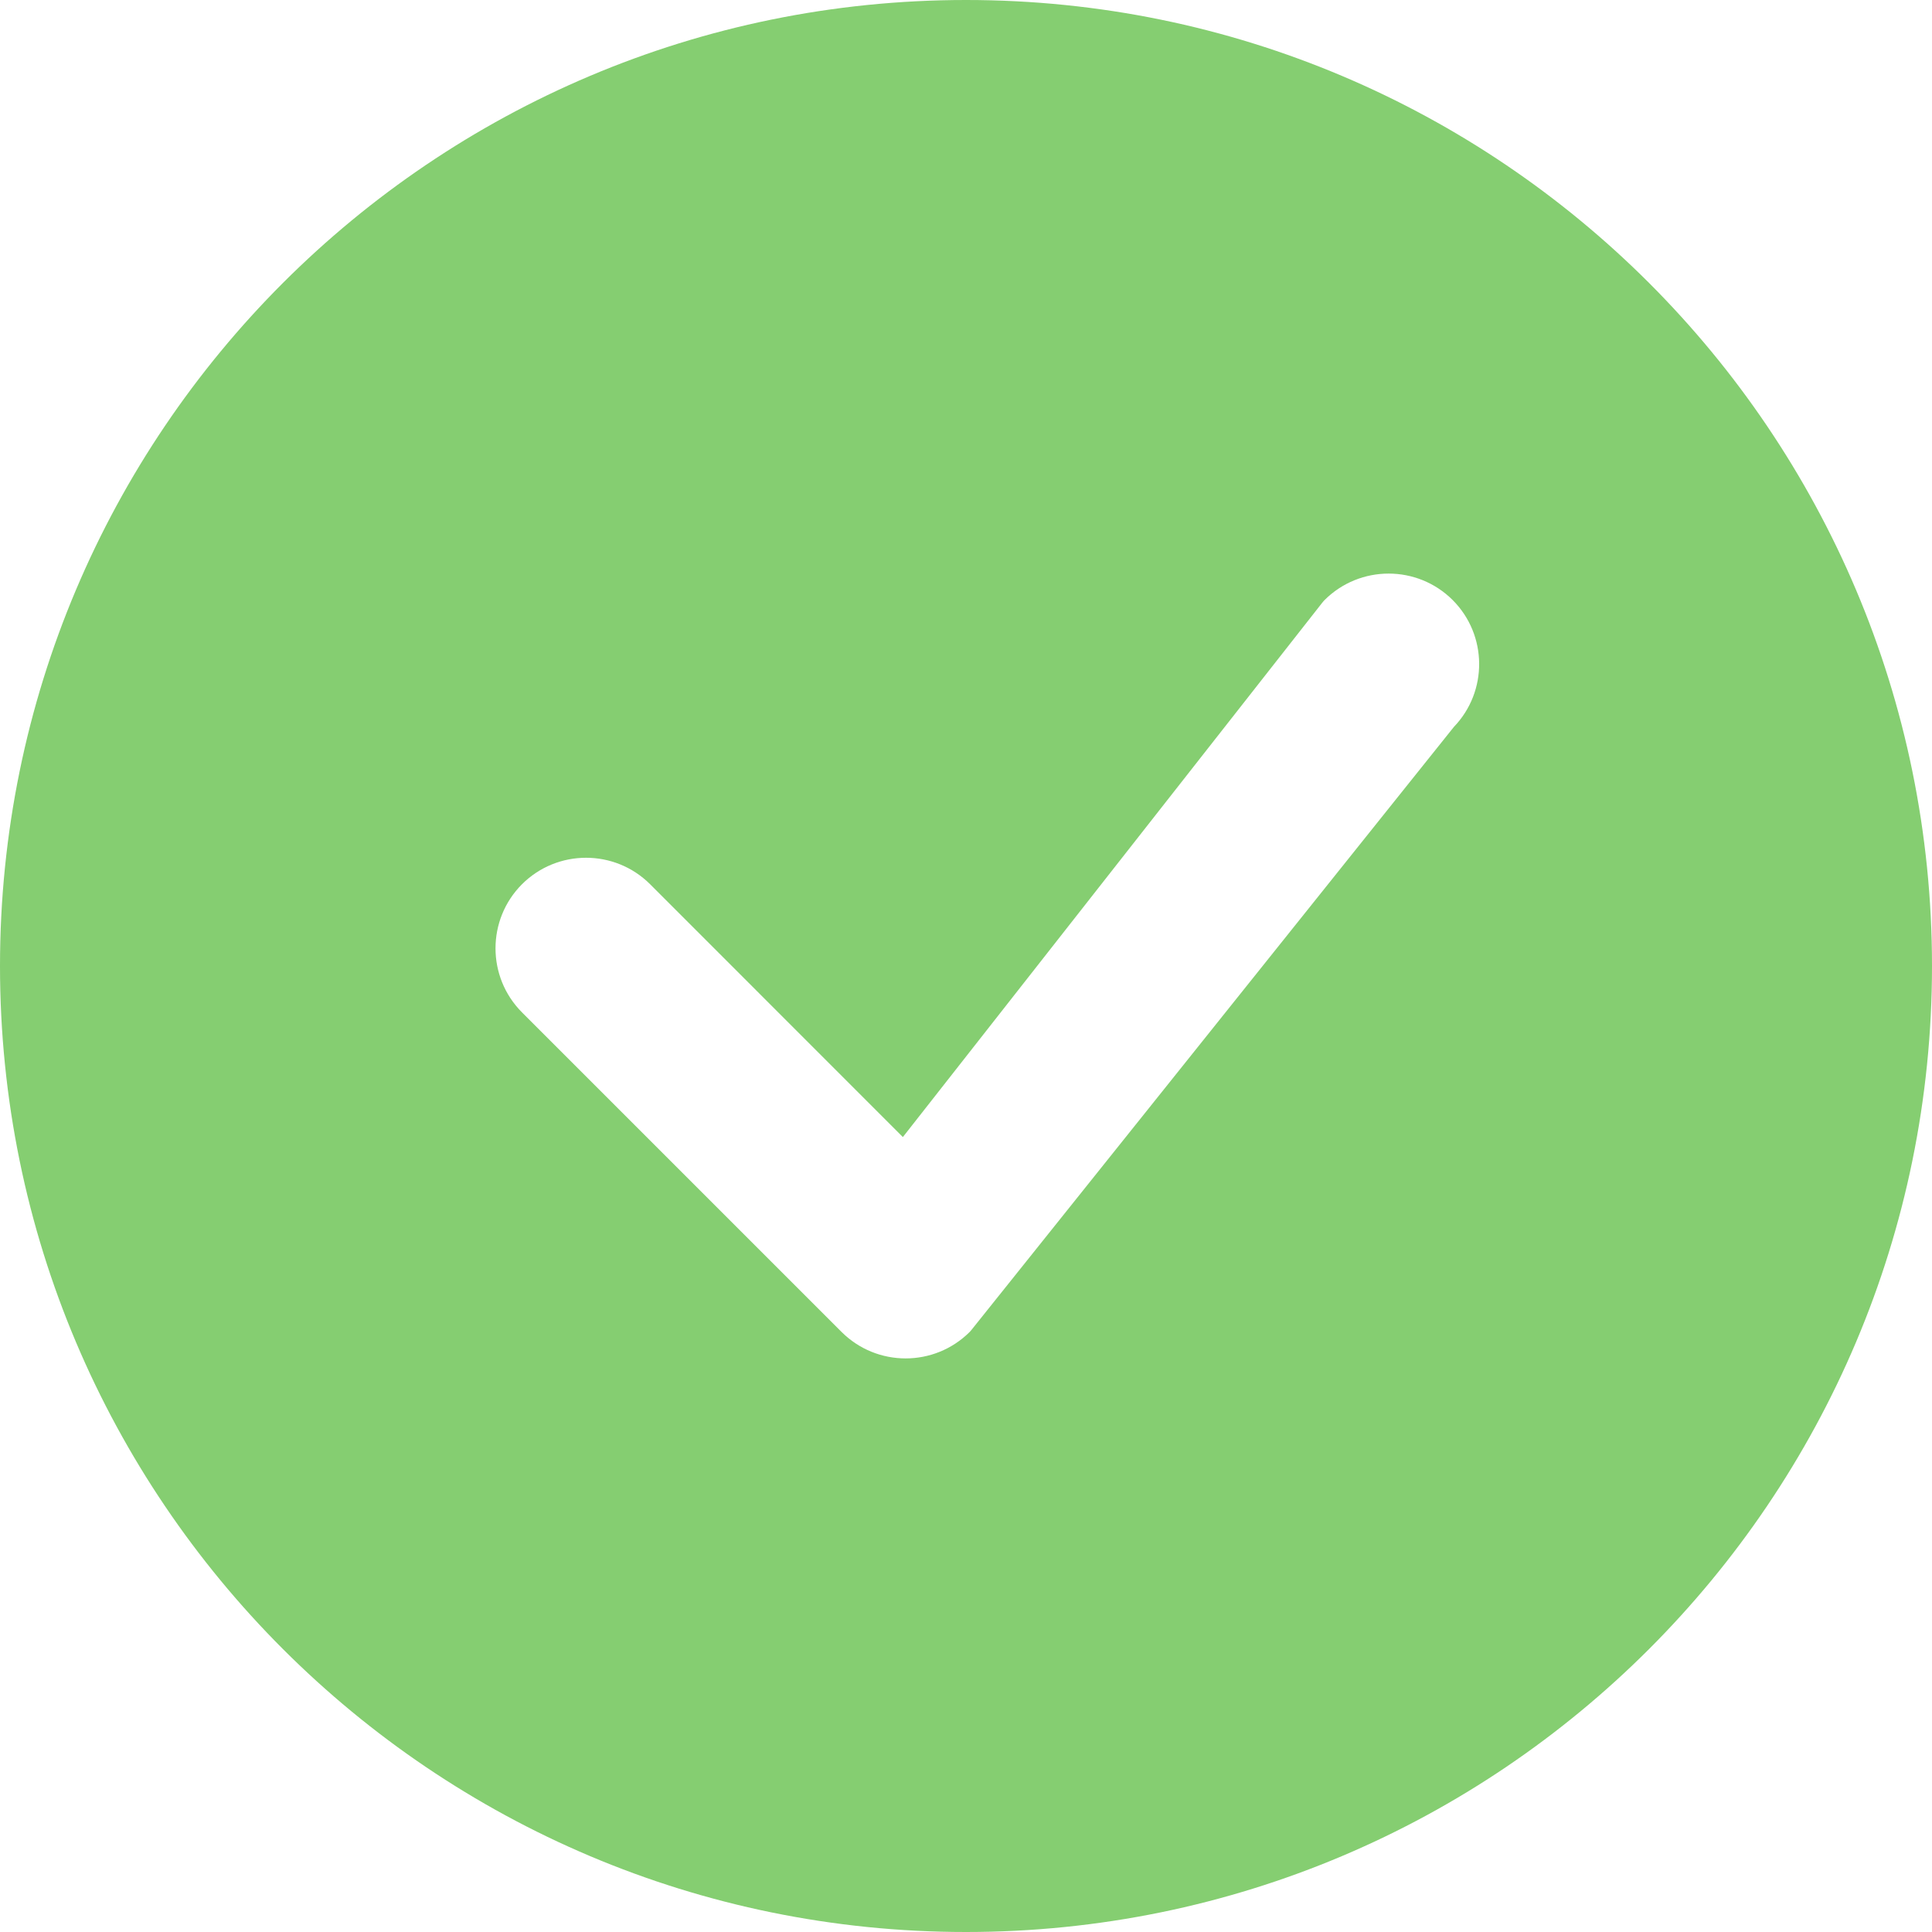 <svg width="22" height="22" viewBox="0 0 22 22" fill="none" xmlns="http://www.w3.org/2000/svg">
<path d="M22 11C22 17.075 17.075 22 11 22C4.925 22 0 17.075 0 11C0 4.925 4.925 0 11 0C17.075 0 22 4.925 22 11ZM16.542 6.833C16.139 6.431 15.486 6.431 15.083 6.833C15.074 6.843 15.064 6.853 15.056 6.864L10.281 12.948L7.403 10.069C7 9.667 6.347 9.667 5.944 10.069C5.542 10.472 5.542 11.125 5.944 11.528L9.583 15.167C9.986 15.569 10.639 15.569 11.042 15.167C11.051 15.158 11.059 15.148 11.067 15.138L16.556 8.277C16.944 7.873 16.939 7.231 16.542 6.833Z" fill="#85CE71"/>
</svg>
